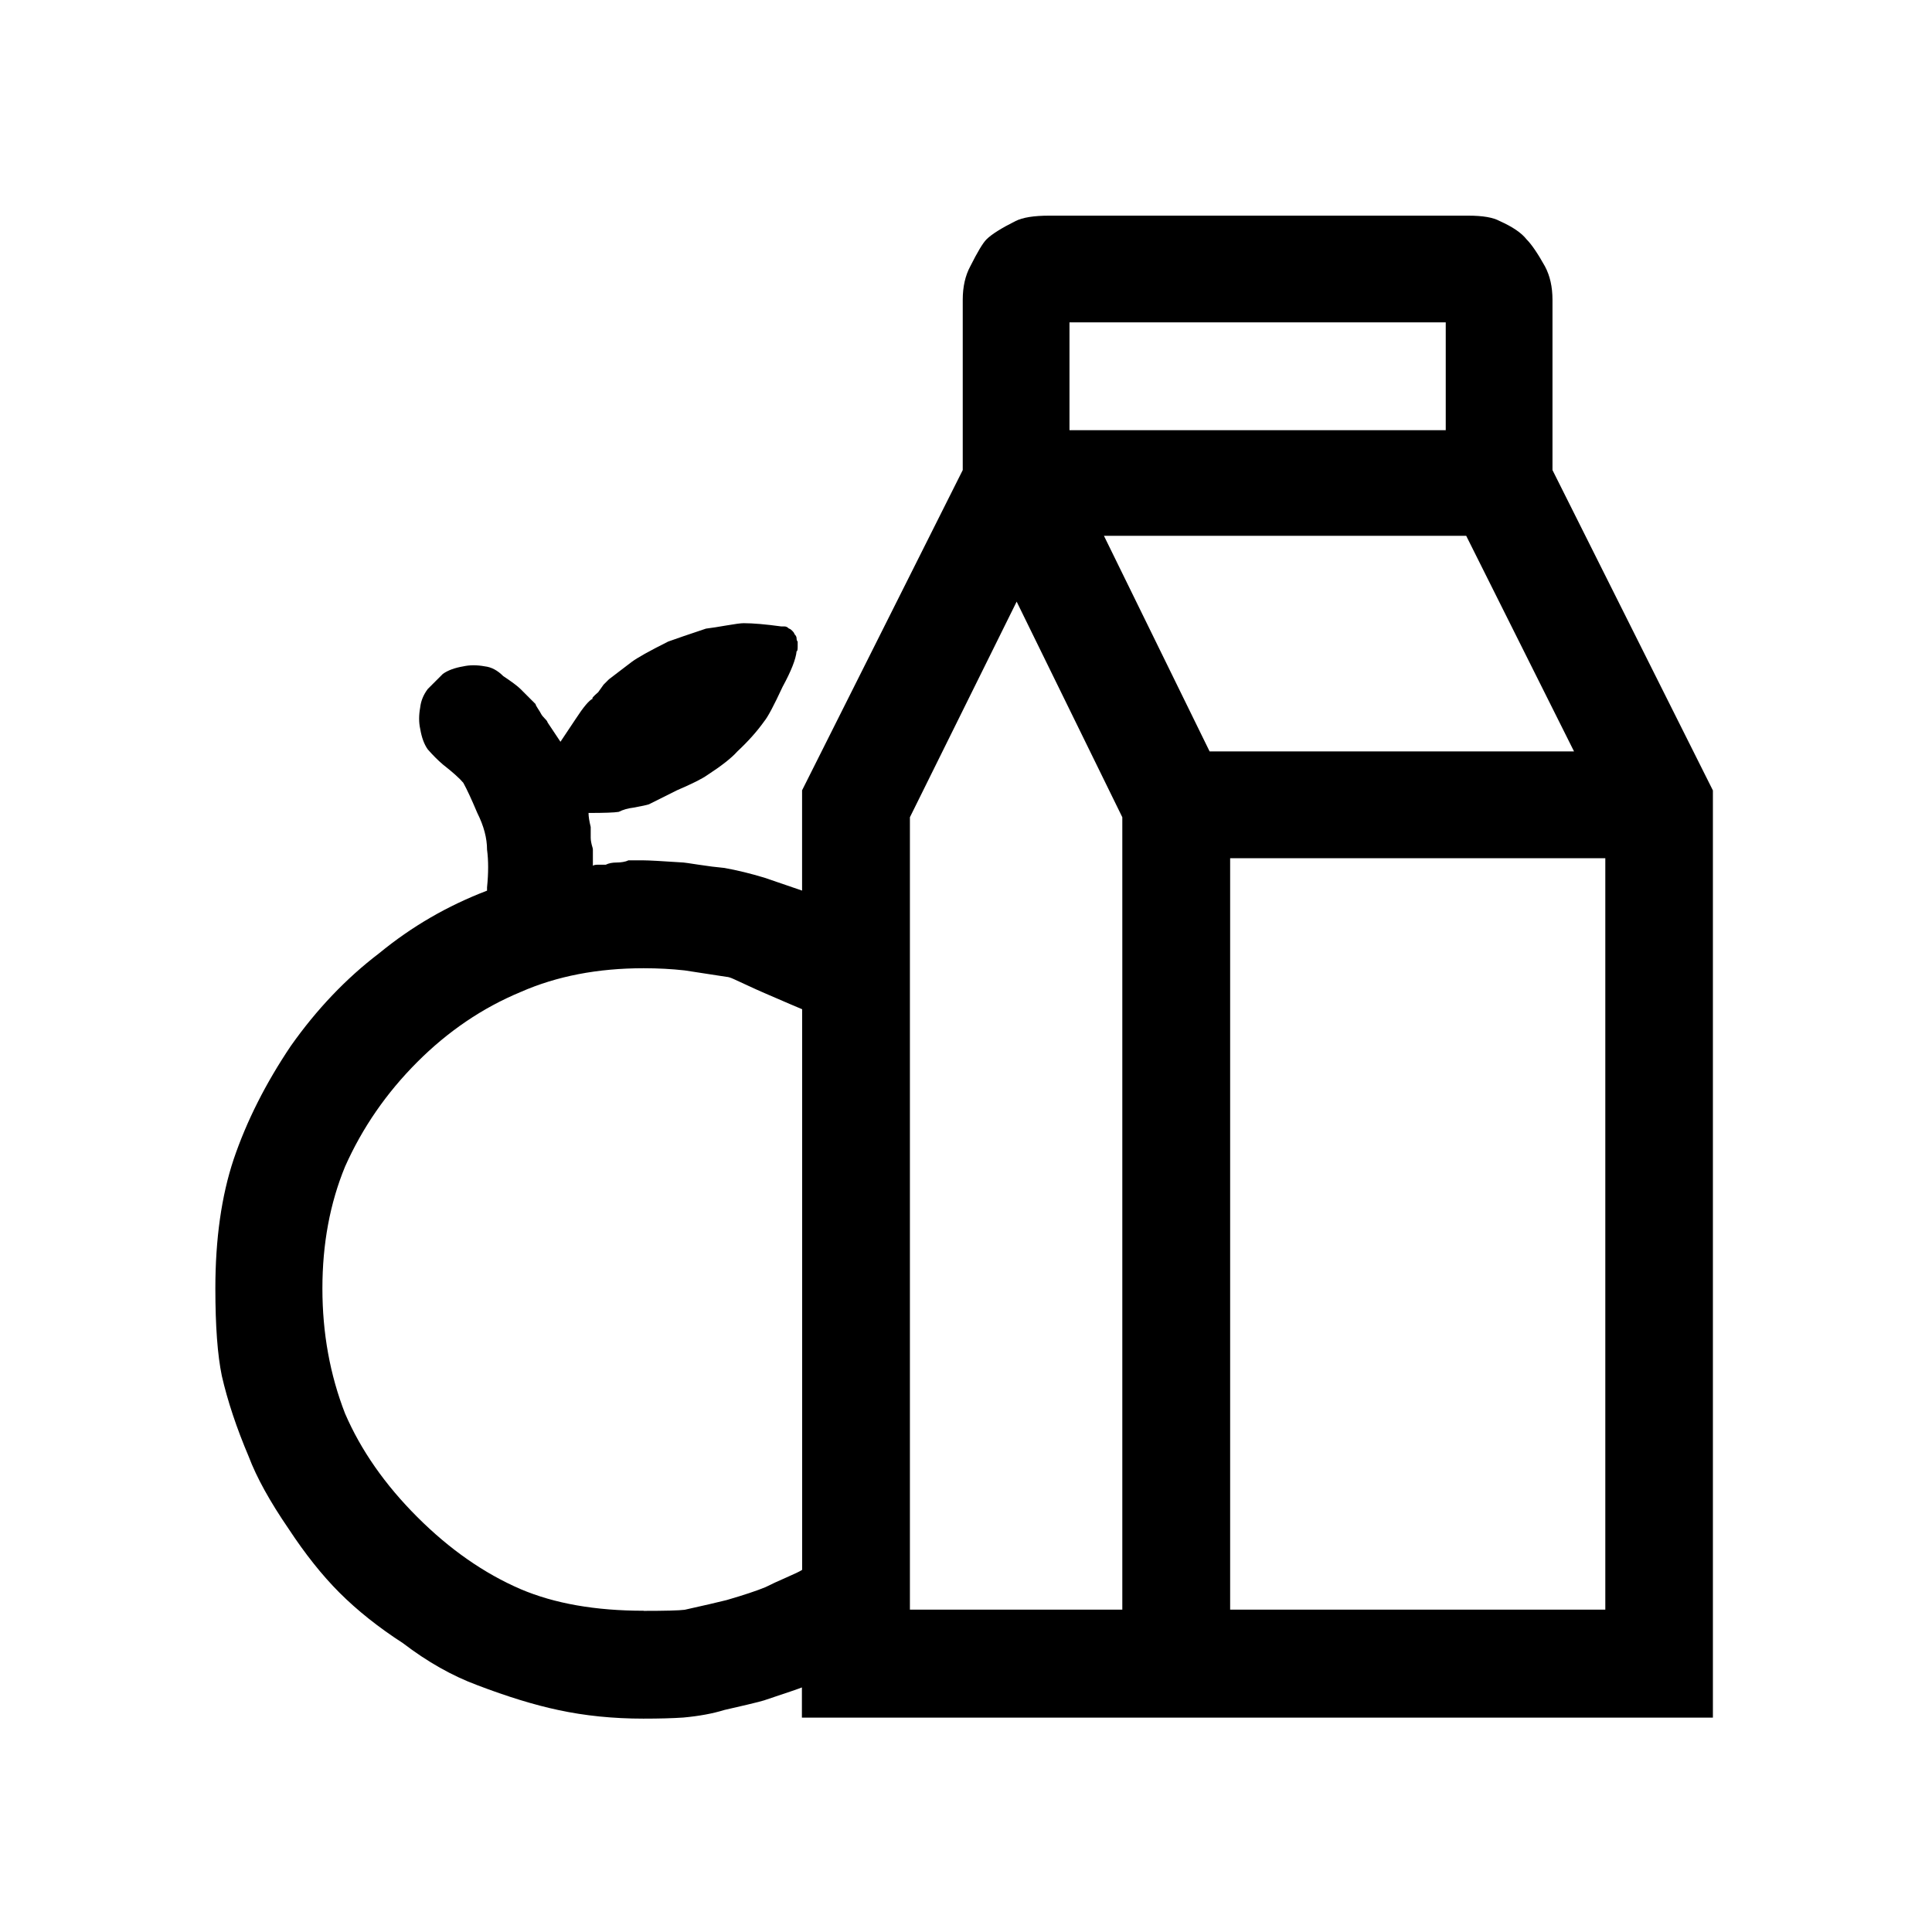 <svg xmlns="http://www.w3.org/2000/svg" viewBox="0 0 32 32"><path d="M20.375 26.661V14.215h6.214v12.446zm-5.304-13.125l1.768-3.571 1.75 3.571v13.125h-3.518zm-4.41 13.143q-1.196 0-2.036-.357-.911-.393-1.714-1.196t-1.196-1.714q-.375-.964-.375-2.071t.375-2.018q.429-.964 1.196-1.732t1.714-1.161q.893-.393 2.036-.393.357 0 .679.036l.696.107q.036 0 .116.036t.232.107.277.125q.536.232.625.268v9.286q-.054.036-.259.125t-.348.161q-.214.089-.643.214-.214.054-.696.161-.143.018-.679.018zm7.053-19.554V5.339h6.232v1.786zm8.357 5.321h-6.036l-1.75-3.571h6zm-.357-4.66V4.965q0-.321-.125-.554-.179-.321-.304-.446-.125-.161-.446-.304-.161-.089-.518-.089h-6.946q-.375 0-.554.089-.357.179-.482.304-.089.089-.268.446-.125.232-.125.554v2.821l-2.661 5.304v1.661l-.625-.214q-.357-.107-.661-.161-.196-.018-.429-.054t-.25-.036q-.536-.036-.661-.036h-.25q-.036.018-.089.027t-.107.009q-.107 0-.179.036h-.125q-.071 0-.089.018v-.268q0-.018-.009-.045t-.018-.071-.009-.08v-.179q-.036-.143-.036-.232.393 0 .5-.018.107-.054.25-.071.196-.036.25-.054l.464-.232q.375-.161.5-.25.357-.232.5-.393.268-.25.446-.5.089-.107.304-.571.214-.393.232-.589.018 0 .018-.071v-.089q-.018-.018-.018-.054t-.036-.071q0-.018-.036-.054t-.054-.036q-.036-.036-.071-.036h-.054q-.393-.054-.625-.054-.071 0-.277.036t-.348.054q-.429.143-.625.214-.464.232-.607.339l-.375.286-.089.089-.089.125q-.125.107-.089.107-.089.036-.286.339l-.25.375-.214-.321q0-.018-.045-.063t-.063-.08-.054-.089-.036-.071l-.25-.25q-.071-.071-.286-.214-.143-.143-.304-.161-.196-.036-.357 0-.214.036-.339.125l-.25.25q-.107.143-.125.304-.036.196 0 .357.036.214.125.339.125.143.25.25.25.196.339.304.089.161.232.5.161.321.161.607.036.268 0 .625v.054q-.982.375-1.786 1.036-.821.625-1.464 1.536-.625.929-.946 1.875-.304.911-.304 2.143 0 .929.107 1.446.143.625.446 1.339.196.518.661 1.196.411.625.839 1.054.446.446 1.054.839.607.464 1.232.696.75.286 1.339.411.661.143 1.411.143.393 0 .661-.018.393-.036.679-.125.161-.036.384-.089t.277-.071q.589-.196.625-.214v.5h15.089V13.092z" fill="#000000"/></svg>